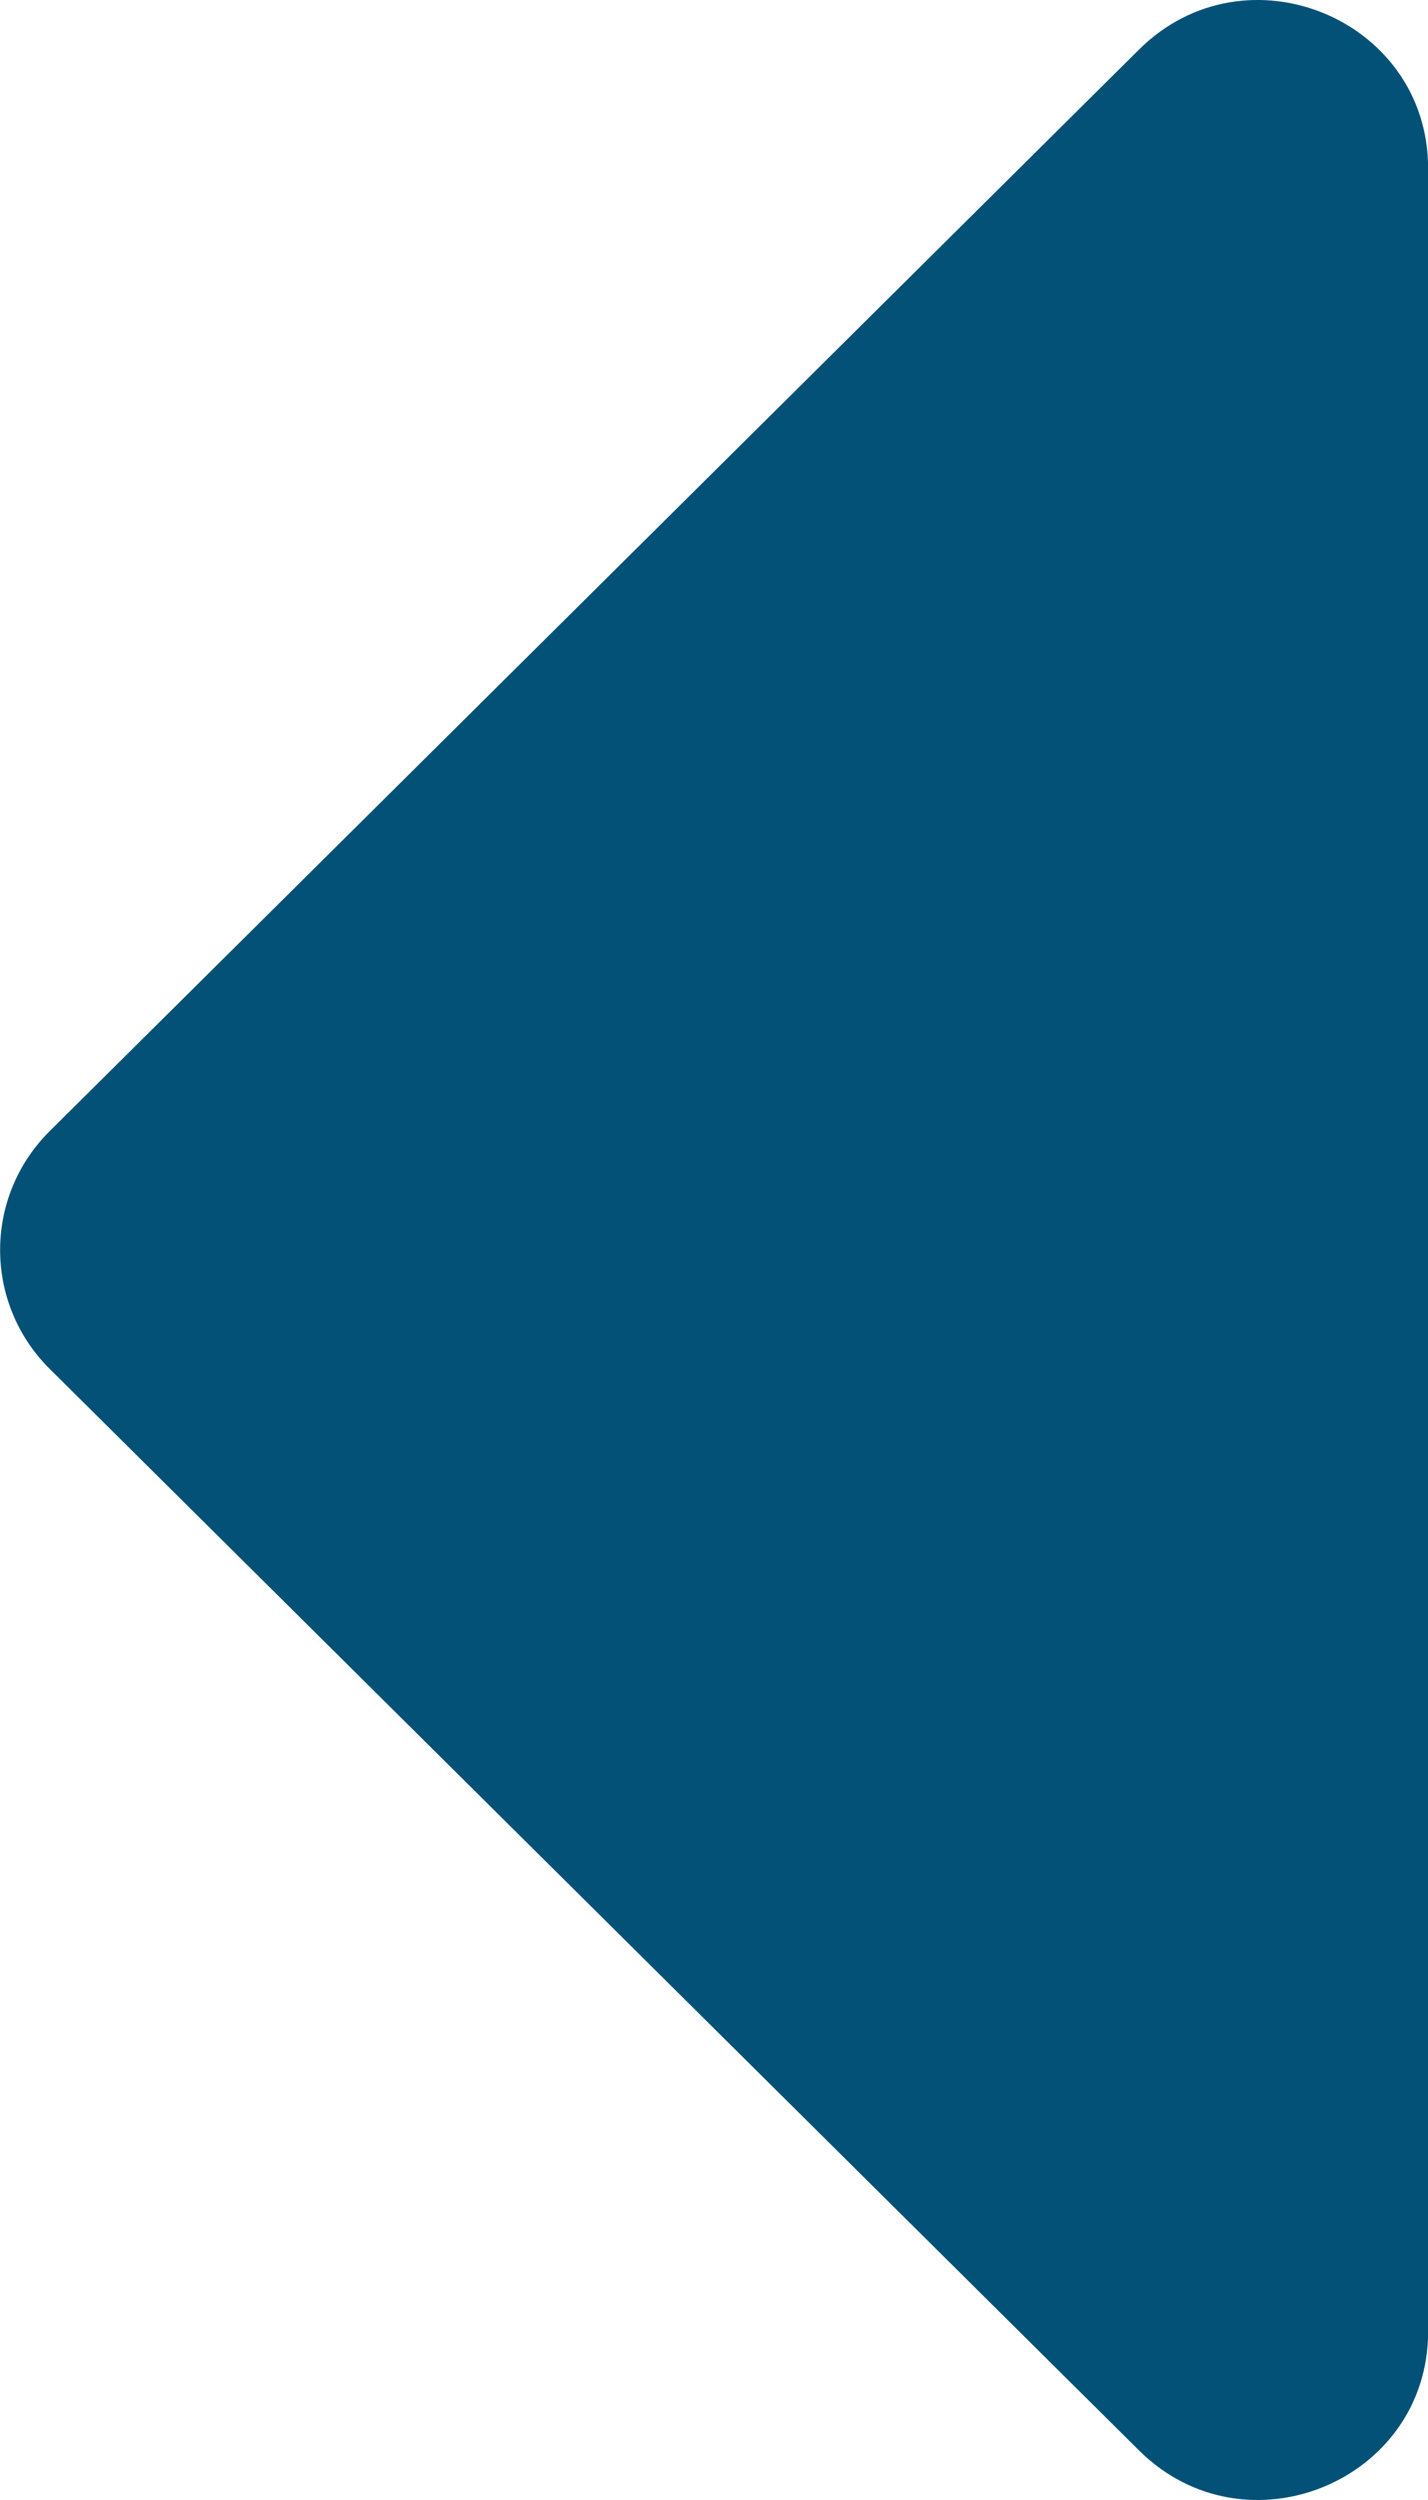 <svg width="12" height="21" viewBox="0 0 12 21" fill="none" xmlns="http://www.w3.org/2000/svg">
<path d="M12.001 1.415V19.585C12.001 20.843 10.468 21.473 9.572 20.584L0.418 11.499C-0.138 10.947 -0.138 10.053 0.418 9.501L9.572 0.416C10.468 -0.473 12.001 0.157 12.001 1.415Z" fill="#035177"/>
</svg>
